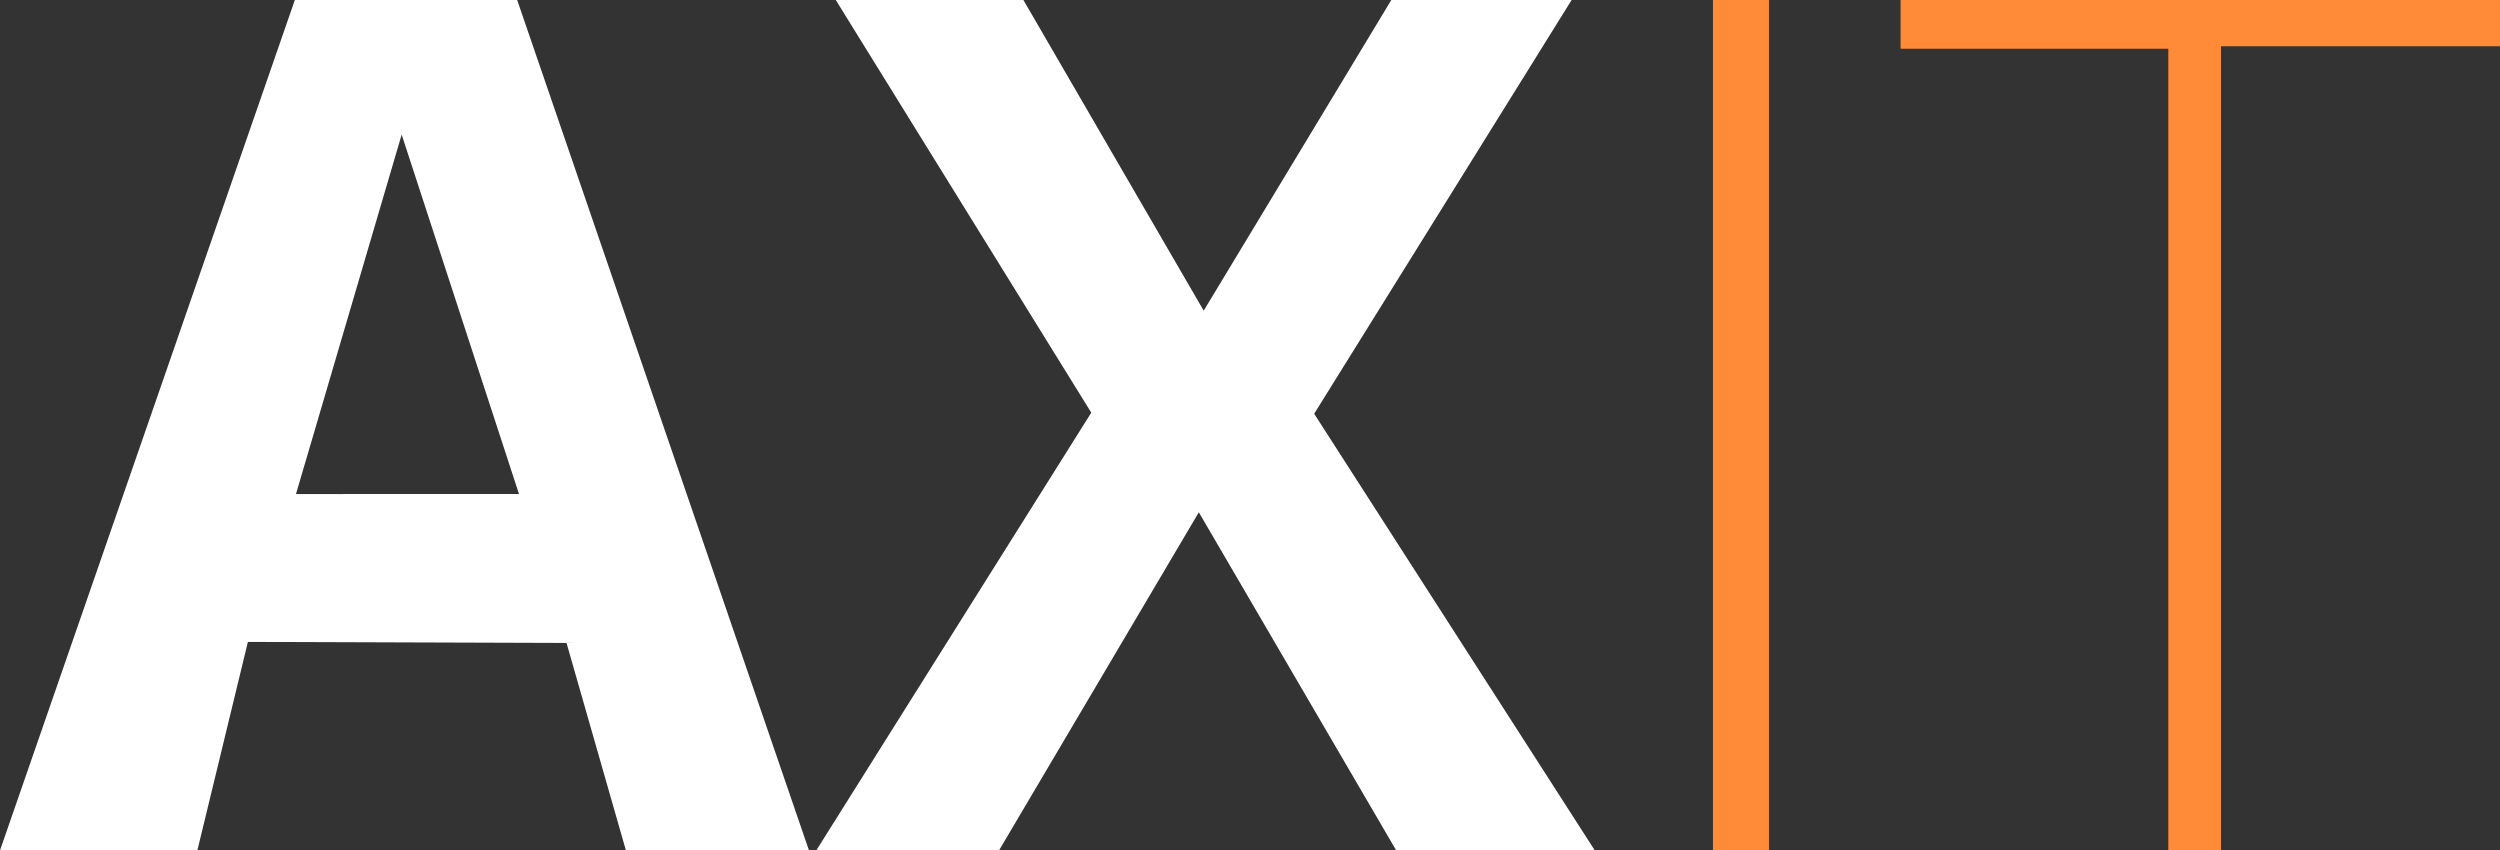 <svg id="Слой_1" data-name="Слой 1" xmlns="http://www.w3.org/2000/svg" viewBox="0 0 1005.13 341.9"><rect x="0" y="0" width="1005.13" height="341.9" fill="#333333" stroke="none"/><defs><style>.cls-1{fill:#fff}.cls-2{fill:#ff8b38}</style></defs><title>Монтажная область 1</title><path class="cls-1" d="M207.93 0h-89.39L0 341.9h79.35l20.32-83.82 128.1.43 23.88 83.39h73.6zM119 198.63l42.49-144.52 47.17 144.51zM328.19 341.9l110.56-175.99L336.02 0h75.44l72.49 124.91L559.38 0h72.5L528.37 166.35 641.19 341.9h-79.84l-79.36-135.93-80.33 135.93h-73.47z"/><path class="cls-2" d="M688.7 0h22.53v341.9H688.7zm75.43 0v19.59h107.64V341.9h21.19V18.61h112.17V0h-241z"/></svg>